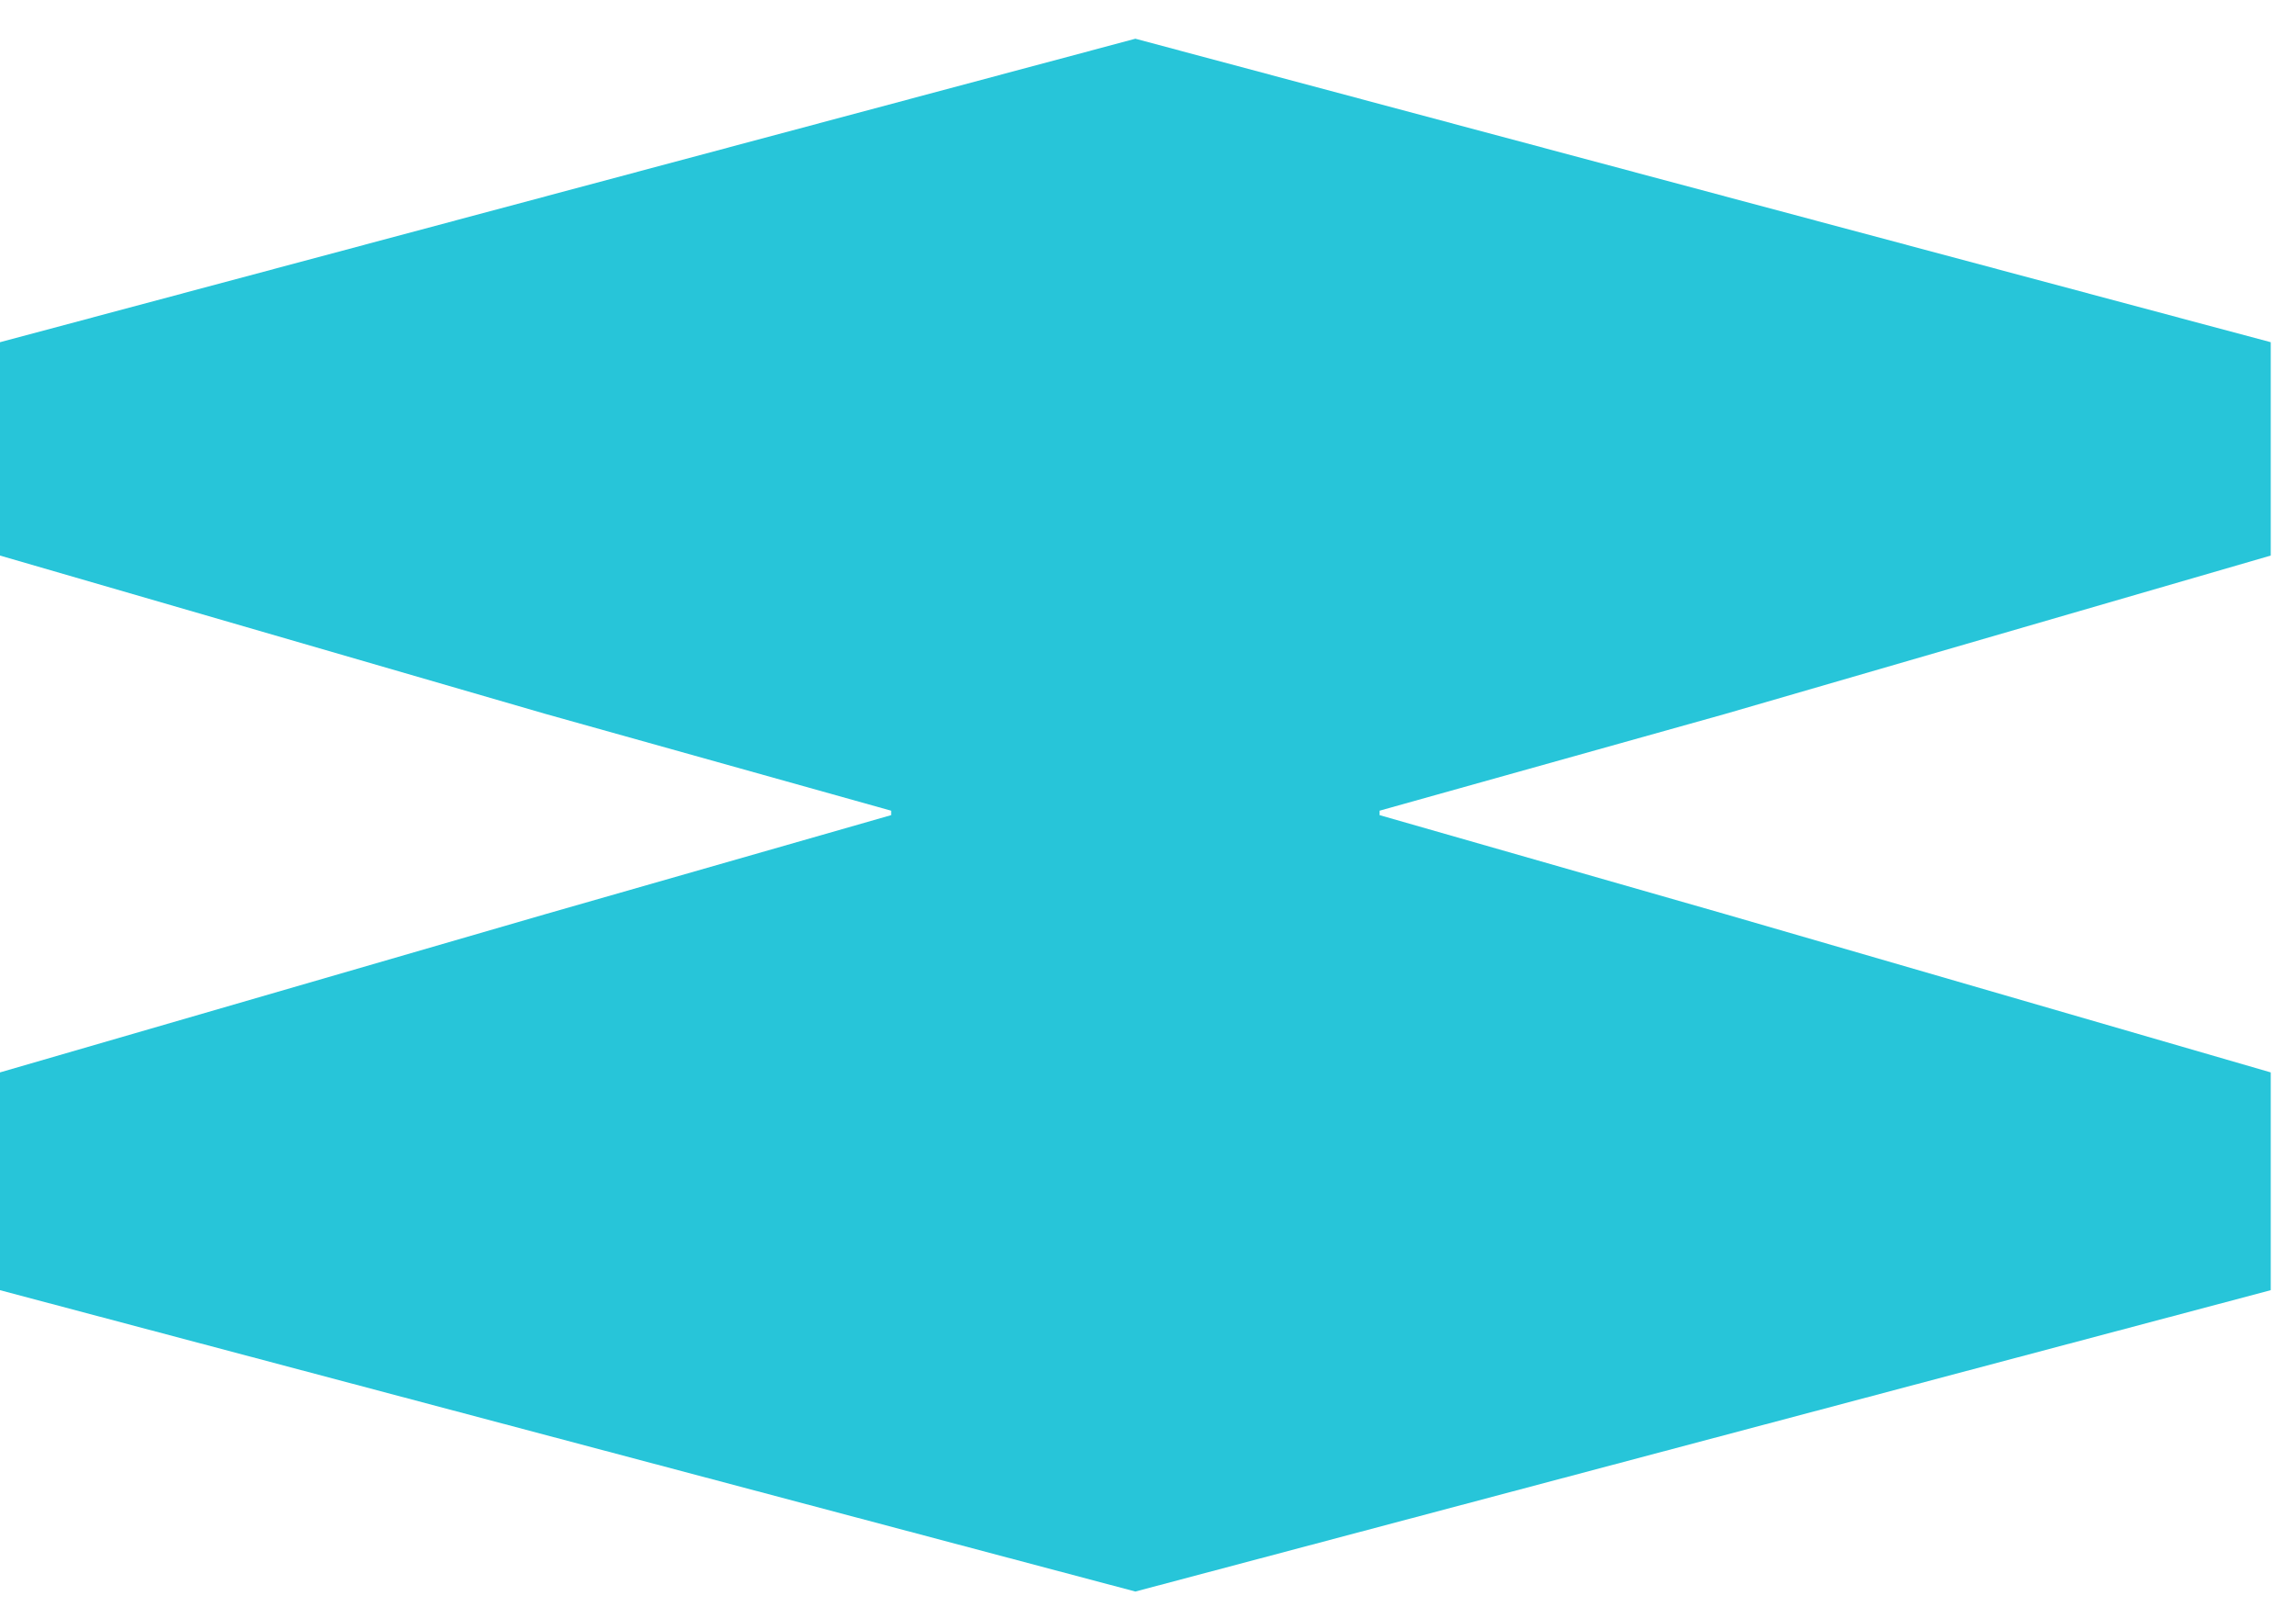 <svg width="30" height="21" viewBox="0 0 30 21" fill="none" xmlns="http://www.w3.org/2000/svg">
<path d="M22.54 9.33L29.67 7.26V4.472L14.835 0.506L0 4.472V7.26L7.13 9.33L11.644 10.594V10.652L7.13 11.945L0 14.014V16.86L14.835 20.798L29.67 16.86V14.014L22.54 11.945L18.026 10.652V10.594L22.54 9.33Z" fill="#27C5D9"/>
</svg>
